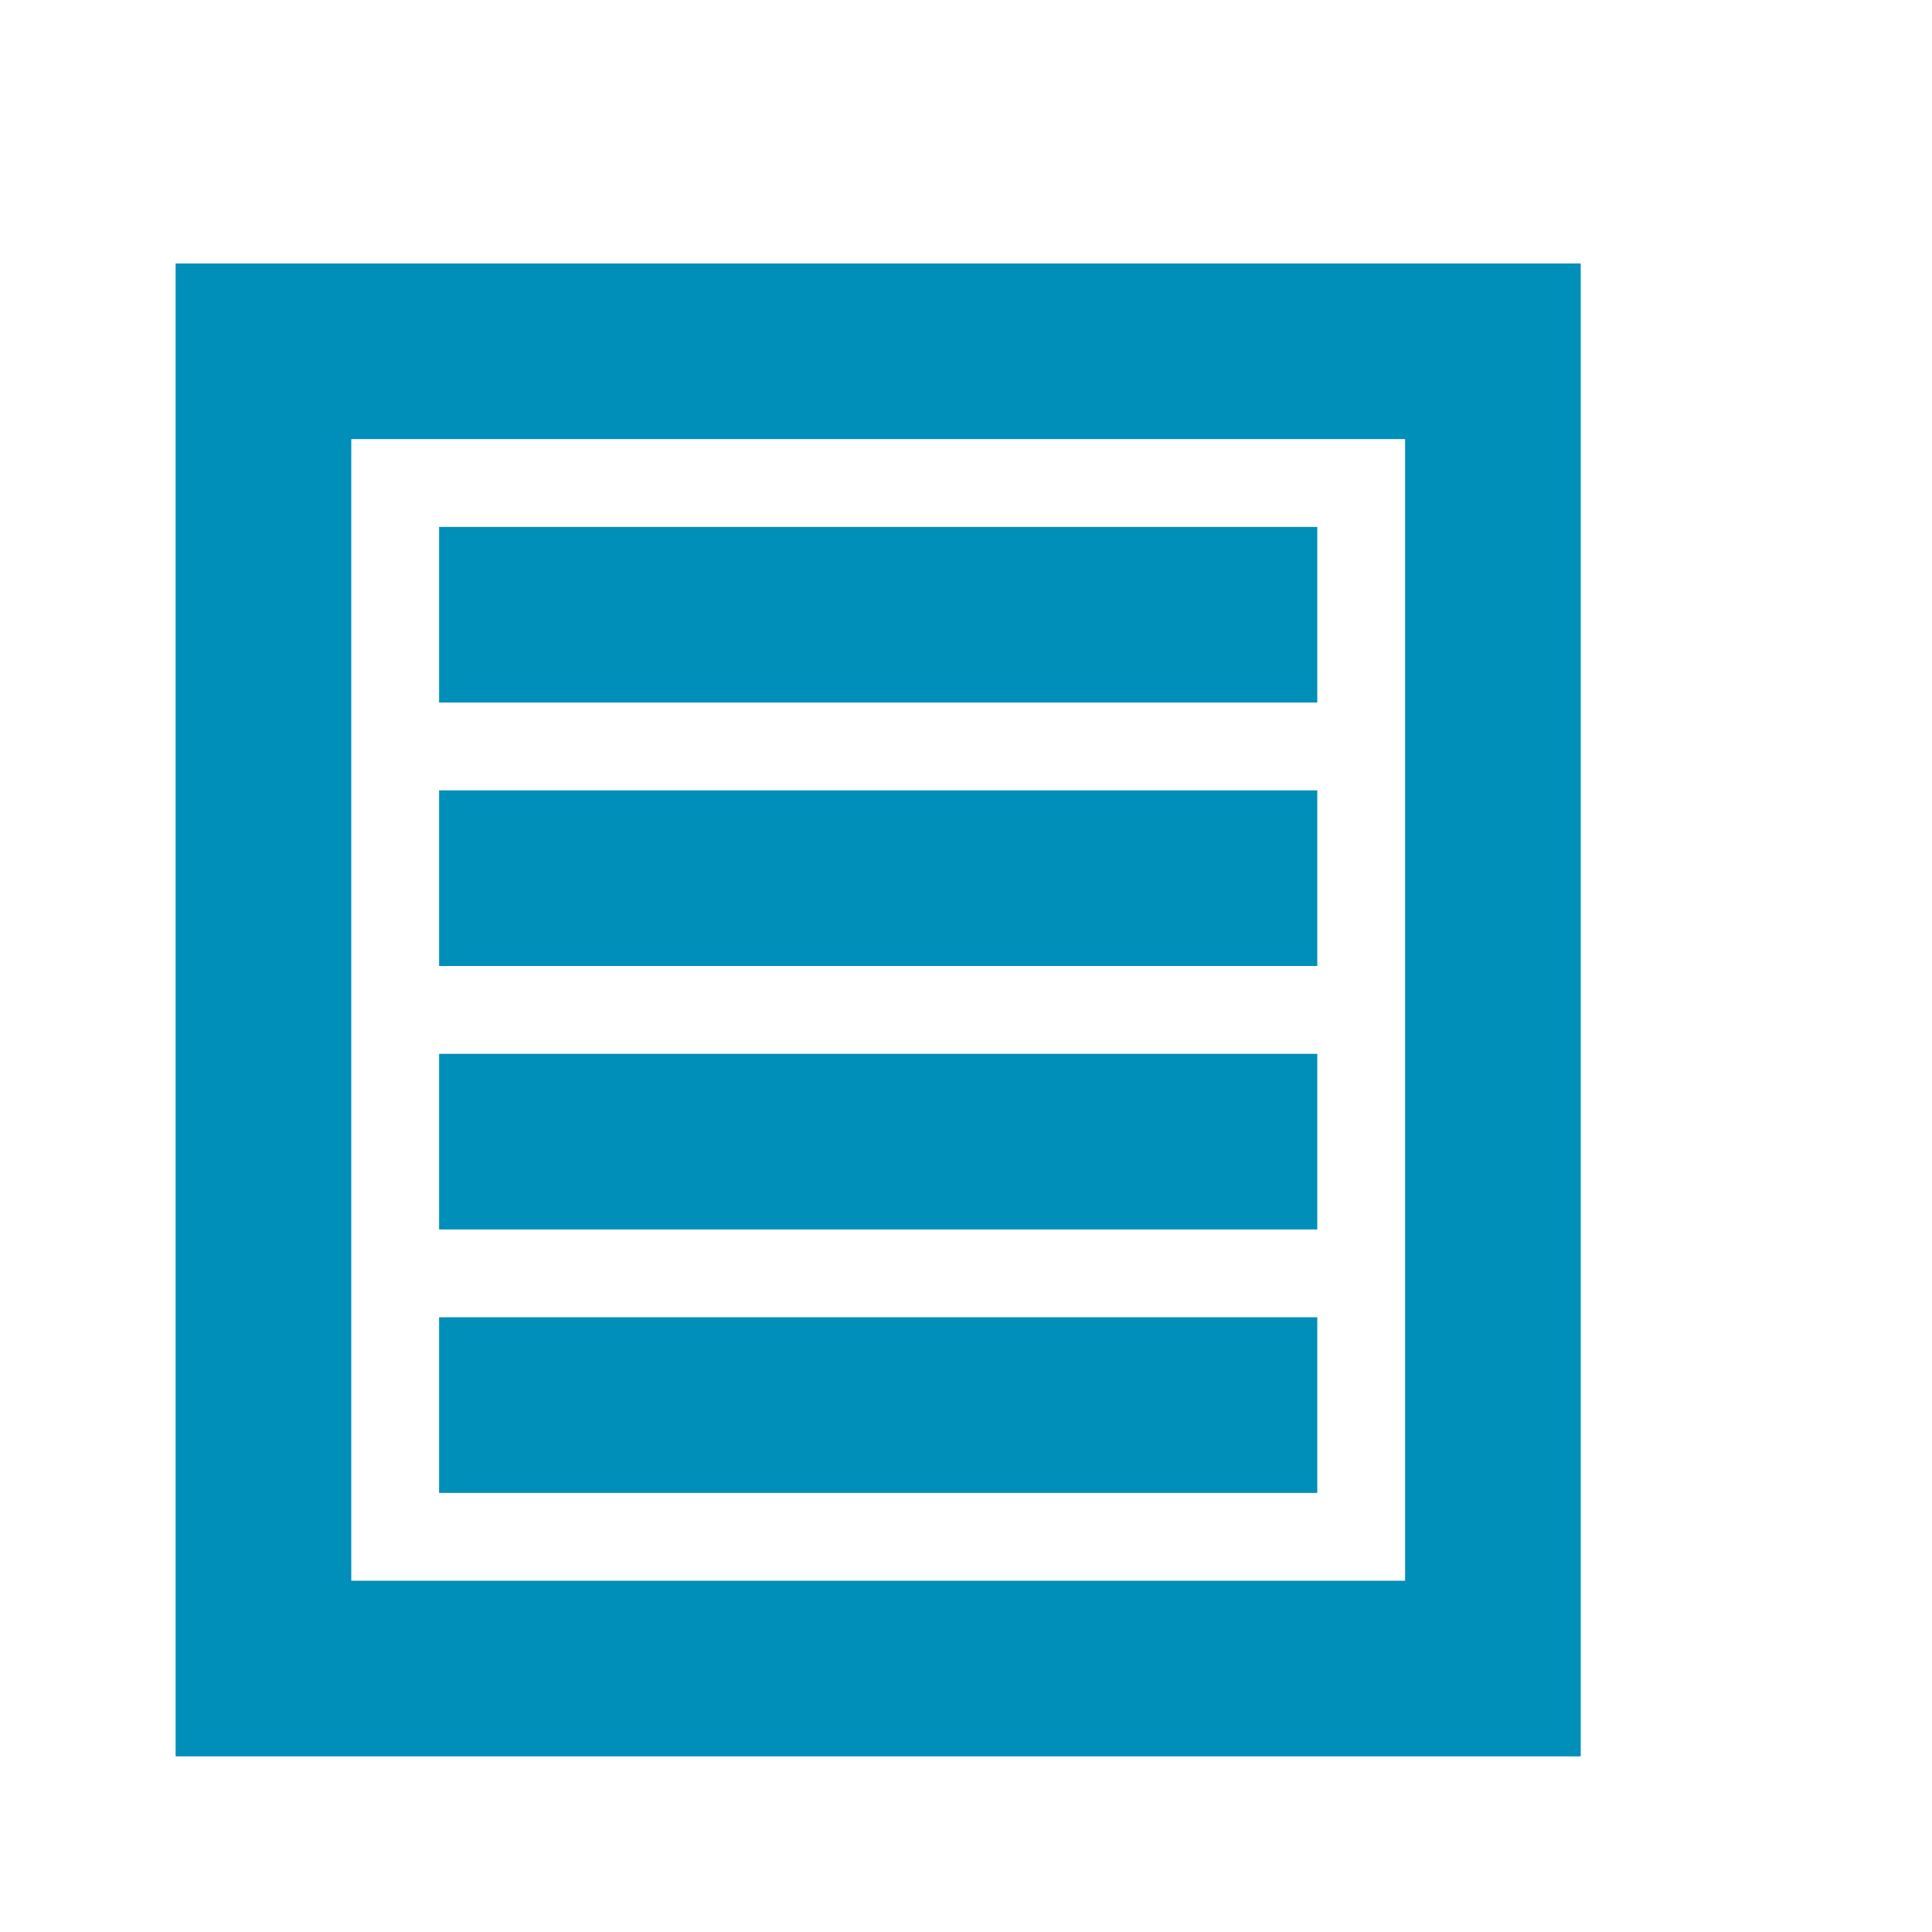 <?xml version="1.0" encoding="UTF-8" standalone="no"?>
<svg
   xmlns:dc="http://purl.org/dc/elements/1.1/"
   xmlns:cc="http://creativecommons.org/ns#"
   xmlns:rdf="http://www.w3.org/1999/02/22-rdf-syntax-ns#"
   xmlns:svg="http://www.w3.org/2000/svg"
   xmlns="http://www.w3.org/2000/svg"
   xmlns:sodipodi="http://sodipodi.sourceforge.net/DTD/sodipodi-0.dtd"
   xmlns:inkscape="http://www.inkscape.org/namespaces/inkscape"
   id="visual"
   viewBox="0 0 22 22"
   version="1.1"
   sodipodi:docname="element.svg"
   inkscape:version="0.92.3 (2405546, 2018-03-11)">
  <sodipodi:namedview
     pagecolor="#ffffff"
     bordercolor="#666666"
     borderopacity="1"
     objecttolerance="10"
     gridtolerance="10"
     guidetolerance="10"
     inkscape:pageopacity="0"
     inkscape:pageshadow="2"
     inkscape:window-width="1680"
     inkscape:window-height="987"
     id="namedview27"
     showgrid="false"
     inkscape:zoom="7.5853273"
     inkscape:cx="-22.182004"
     inkscape:cy="-9.919874"
     inkscape:window-x="1912"
     inkscape:window-y="-8"
     inkscape:window-maximized="1"
     inkscape:current-layer="visual" />
  <defs
     id="defs4">
    <style
       id="style2">.cls-1{fill:none;stroke:#fbfbfd;stroke-miterlimit:10;}.cls-2{fill:#fbfbfd;}</style>
  </defs>
  <title
     id="title6">newElement</title>
  <rect
     class="cls-2"
     x="5"
     y="15"
     width="10"
     height="2"
     id="rect18"
     style="fill:#008fb8;fill-opacity:1" />
  <rect
     class="cls-2"
     x="5"
     y="9"
     width="10"
     height="2"
     id="rect20-4"
     style="fill:#008fb8;fill-opacity:1" />
  <rect
     class="cls-2"
     x="5"
     y="12"
     width="10"
     height="2"
     id="rect20"
     style="fill:#008fb8;fill-opacity:1" />
  <rect
     class="cls-2"
     x="5"
     y="6"
     width="10"
     height="2"
     id="rect20-5"
     style="fill:#008fb8;fill-opacity:1" />
  <path
     style="fill:#008fb8;fill-opacity:1"
     d="M 2 3 L 2 9.859 L 2 20 L 18 20 L 18 9.859 L 18 3 L 14.381 3 L 5.619 3 L 2 3 z M 4 5 L 6.859 5 L 13.141 5 L 16 5 L 16 9.859 L 16 18 L 4 18 L 4 9.859 L 4 5 z "
     id="path24" />
</svg>
